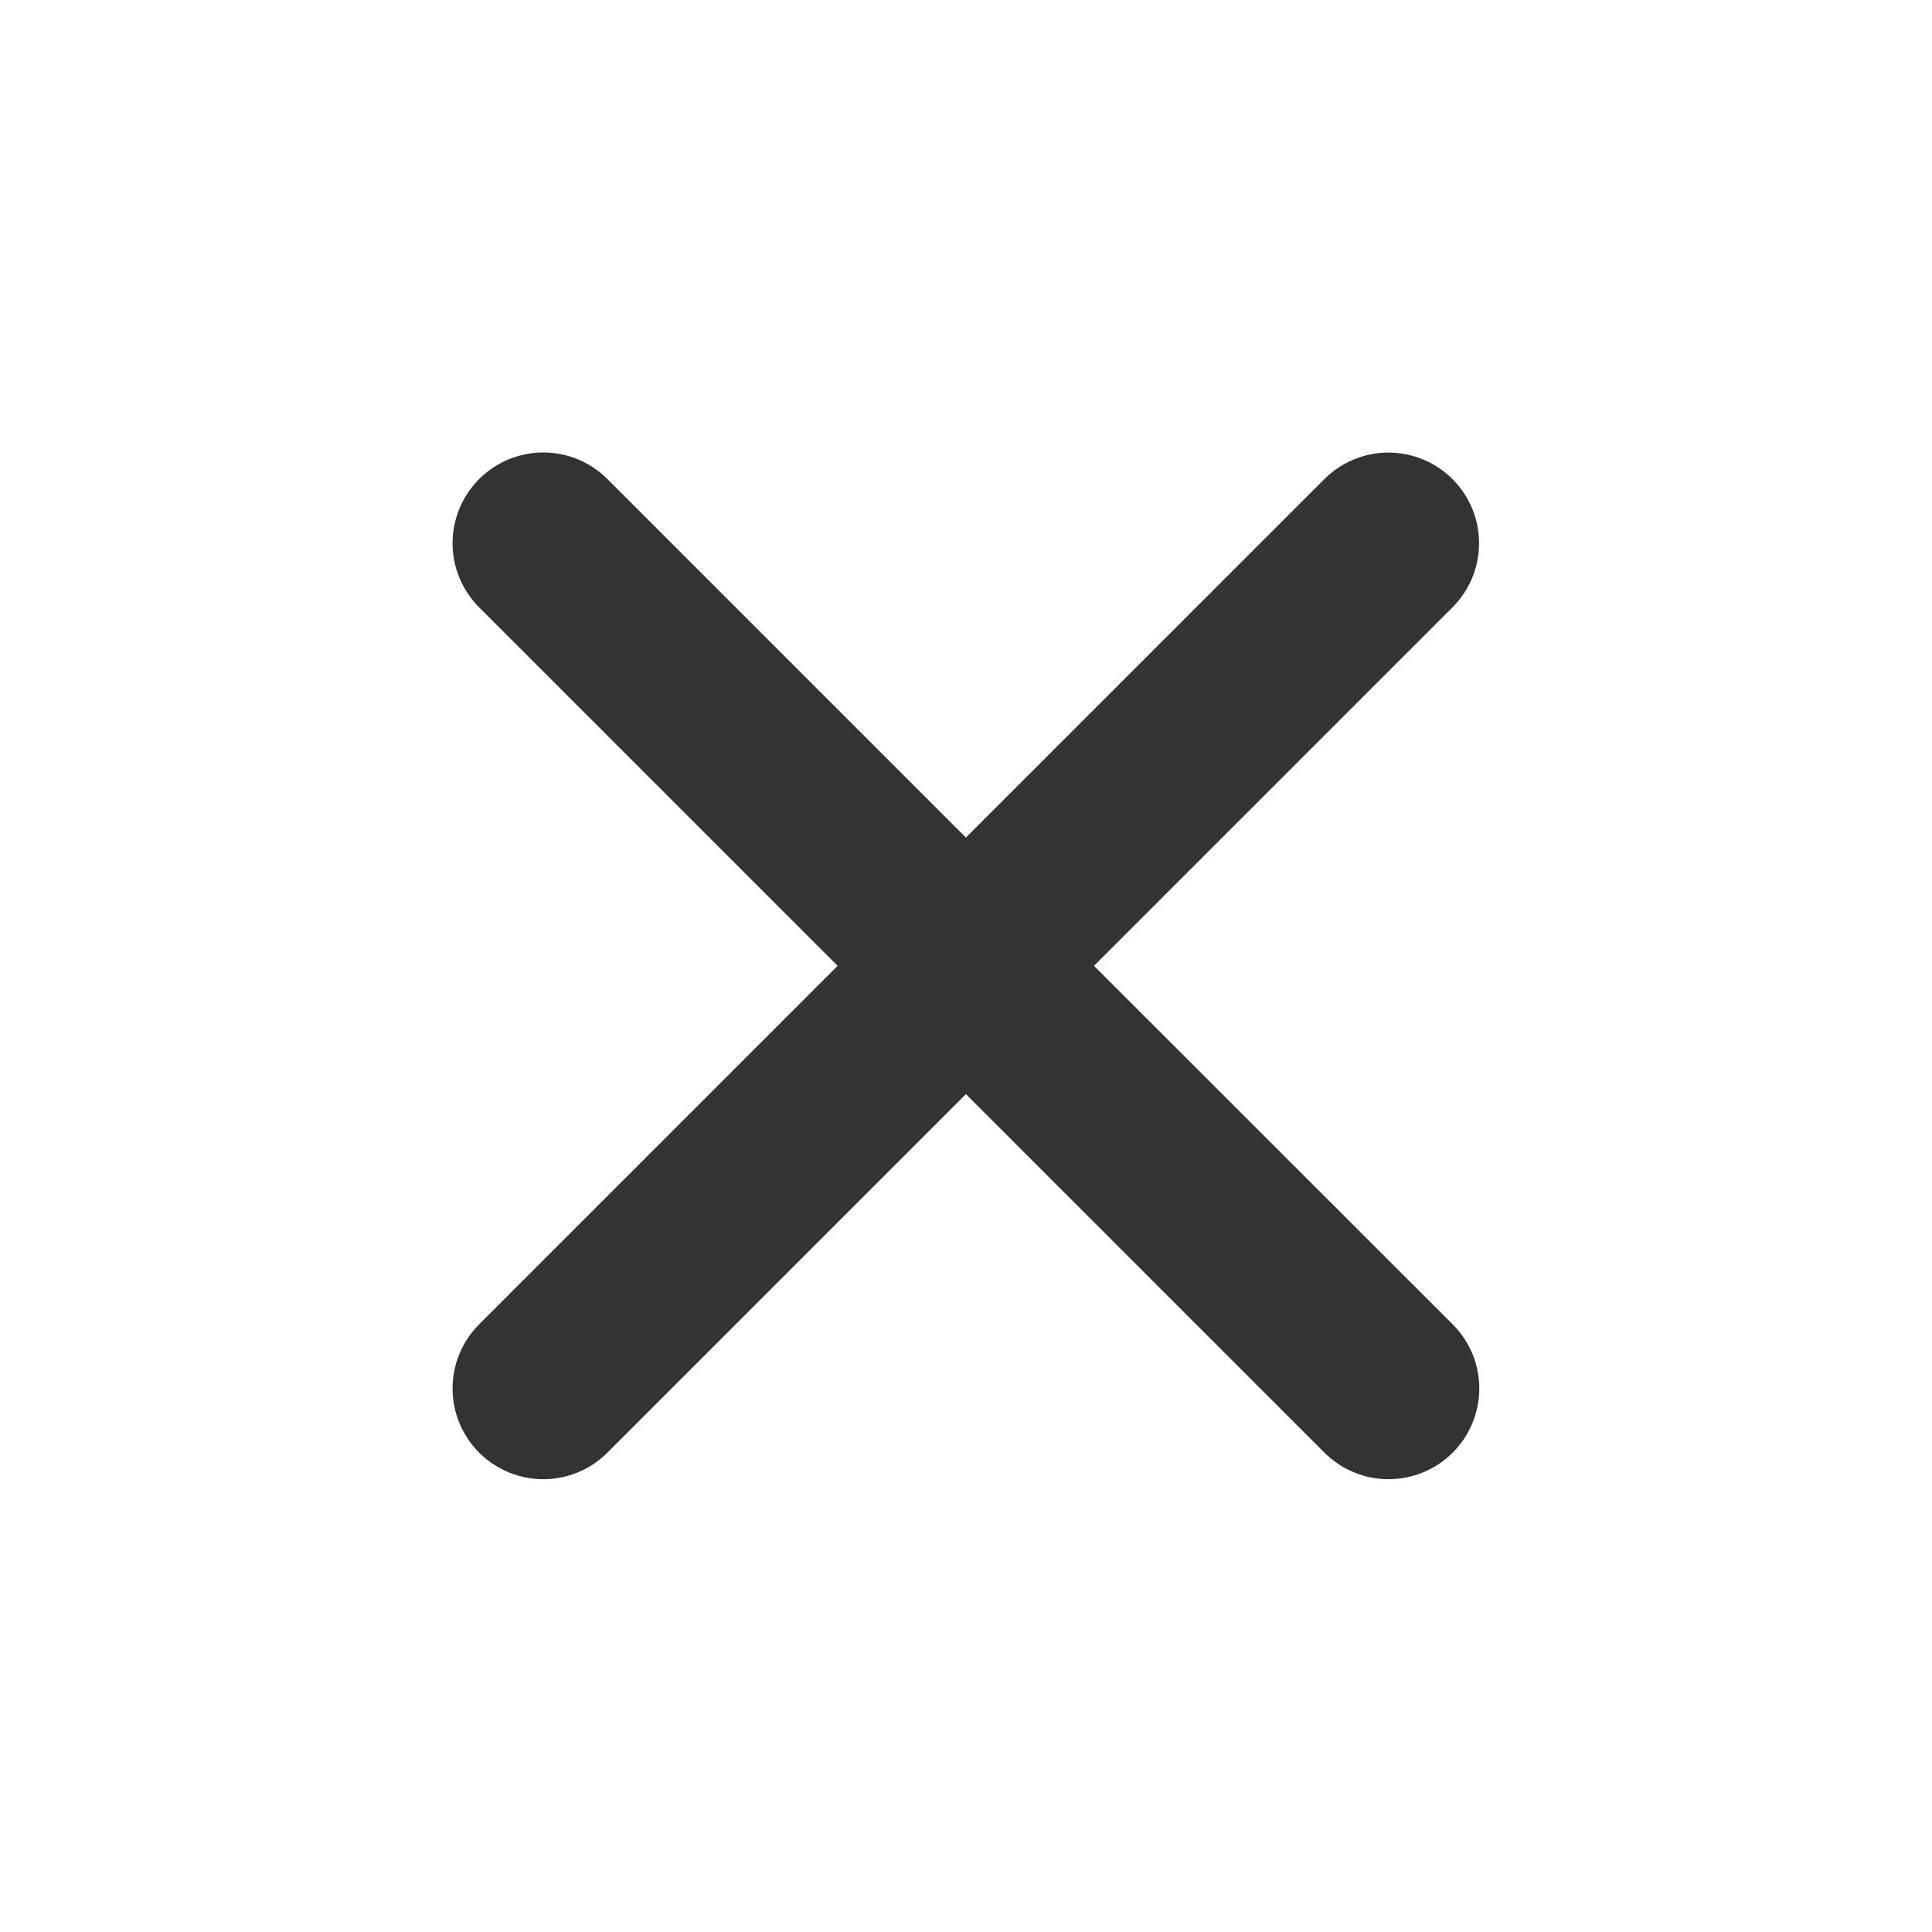 <svg width="25" height="25" viewBox="0 0 25 25" fill="none" xmlns="http://www.w3.org/2000/svg">
<path d="M14.156 12.498L18.795 7.859C19.015 7.64 19.139 7.341 19.139 7.03C19.14 6.719 19.016 6.421 18.797 6.201C18.577 5.981 18.279 5.857 17.967 5.856C17.656 5.856 17.358 5.98 17.138 6.199L12.499 10.838L7.86 6.199C7.64 5.979 7.342 5.855 7.03 5.855C6.719 5.855 6.42 5.979 6.2 6.199C5.98 6.419 5.856 6.718 5.856 7.029C5.856 7.341 5.98 7.639 6.2 7.859L10.839 12.498L6.2 17.137C5.98 17.357 5.856 17.655 5.856 17.967C5.856 18.278 5.98 18.577 6.2 18.797C6.42 19.017 6.719 19.141 7.03 19.141C7.342 19.141 7.64 19.017 7.86 18.797L12.499 14.158L17.138 18.797C17.358 19.017 17.657 19.141 17.968 19.141C18.279 19.141 18.578 19.017 18.798 18.797C19.018 18.577 19.142 18.278 19.142 17.967C19.142 17.655 19.018 17.357 18.798 17.137L14.156 12.498Z" fill="#333333"/>
</svg>
